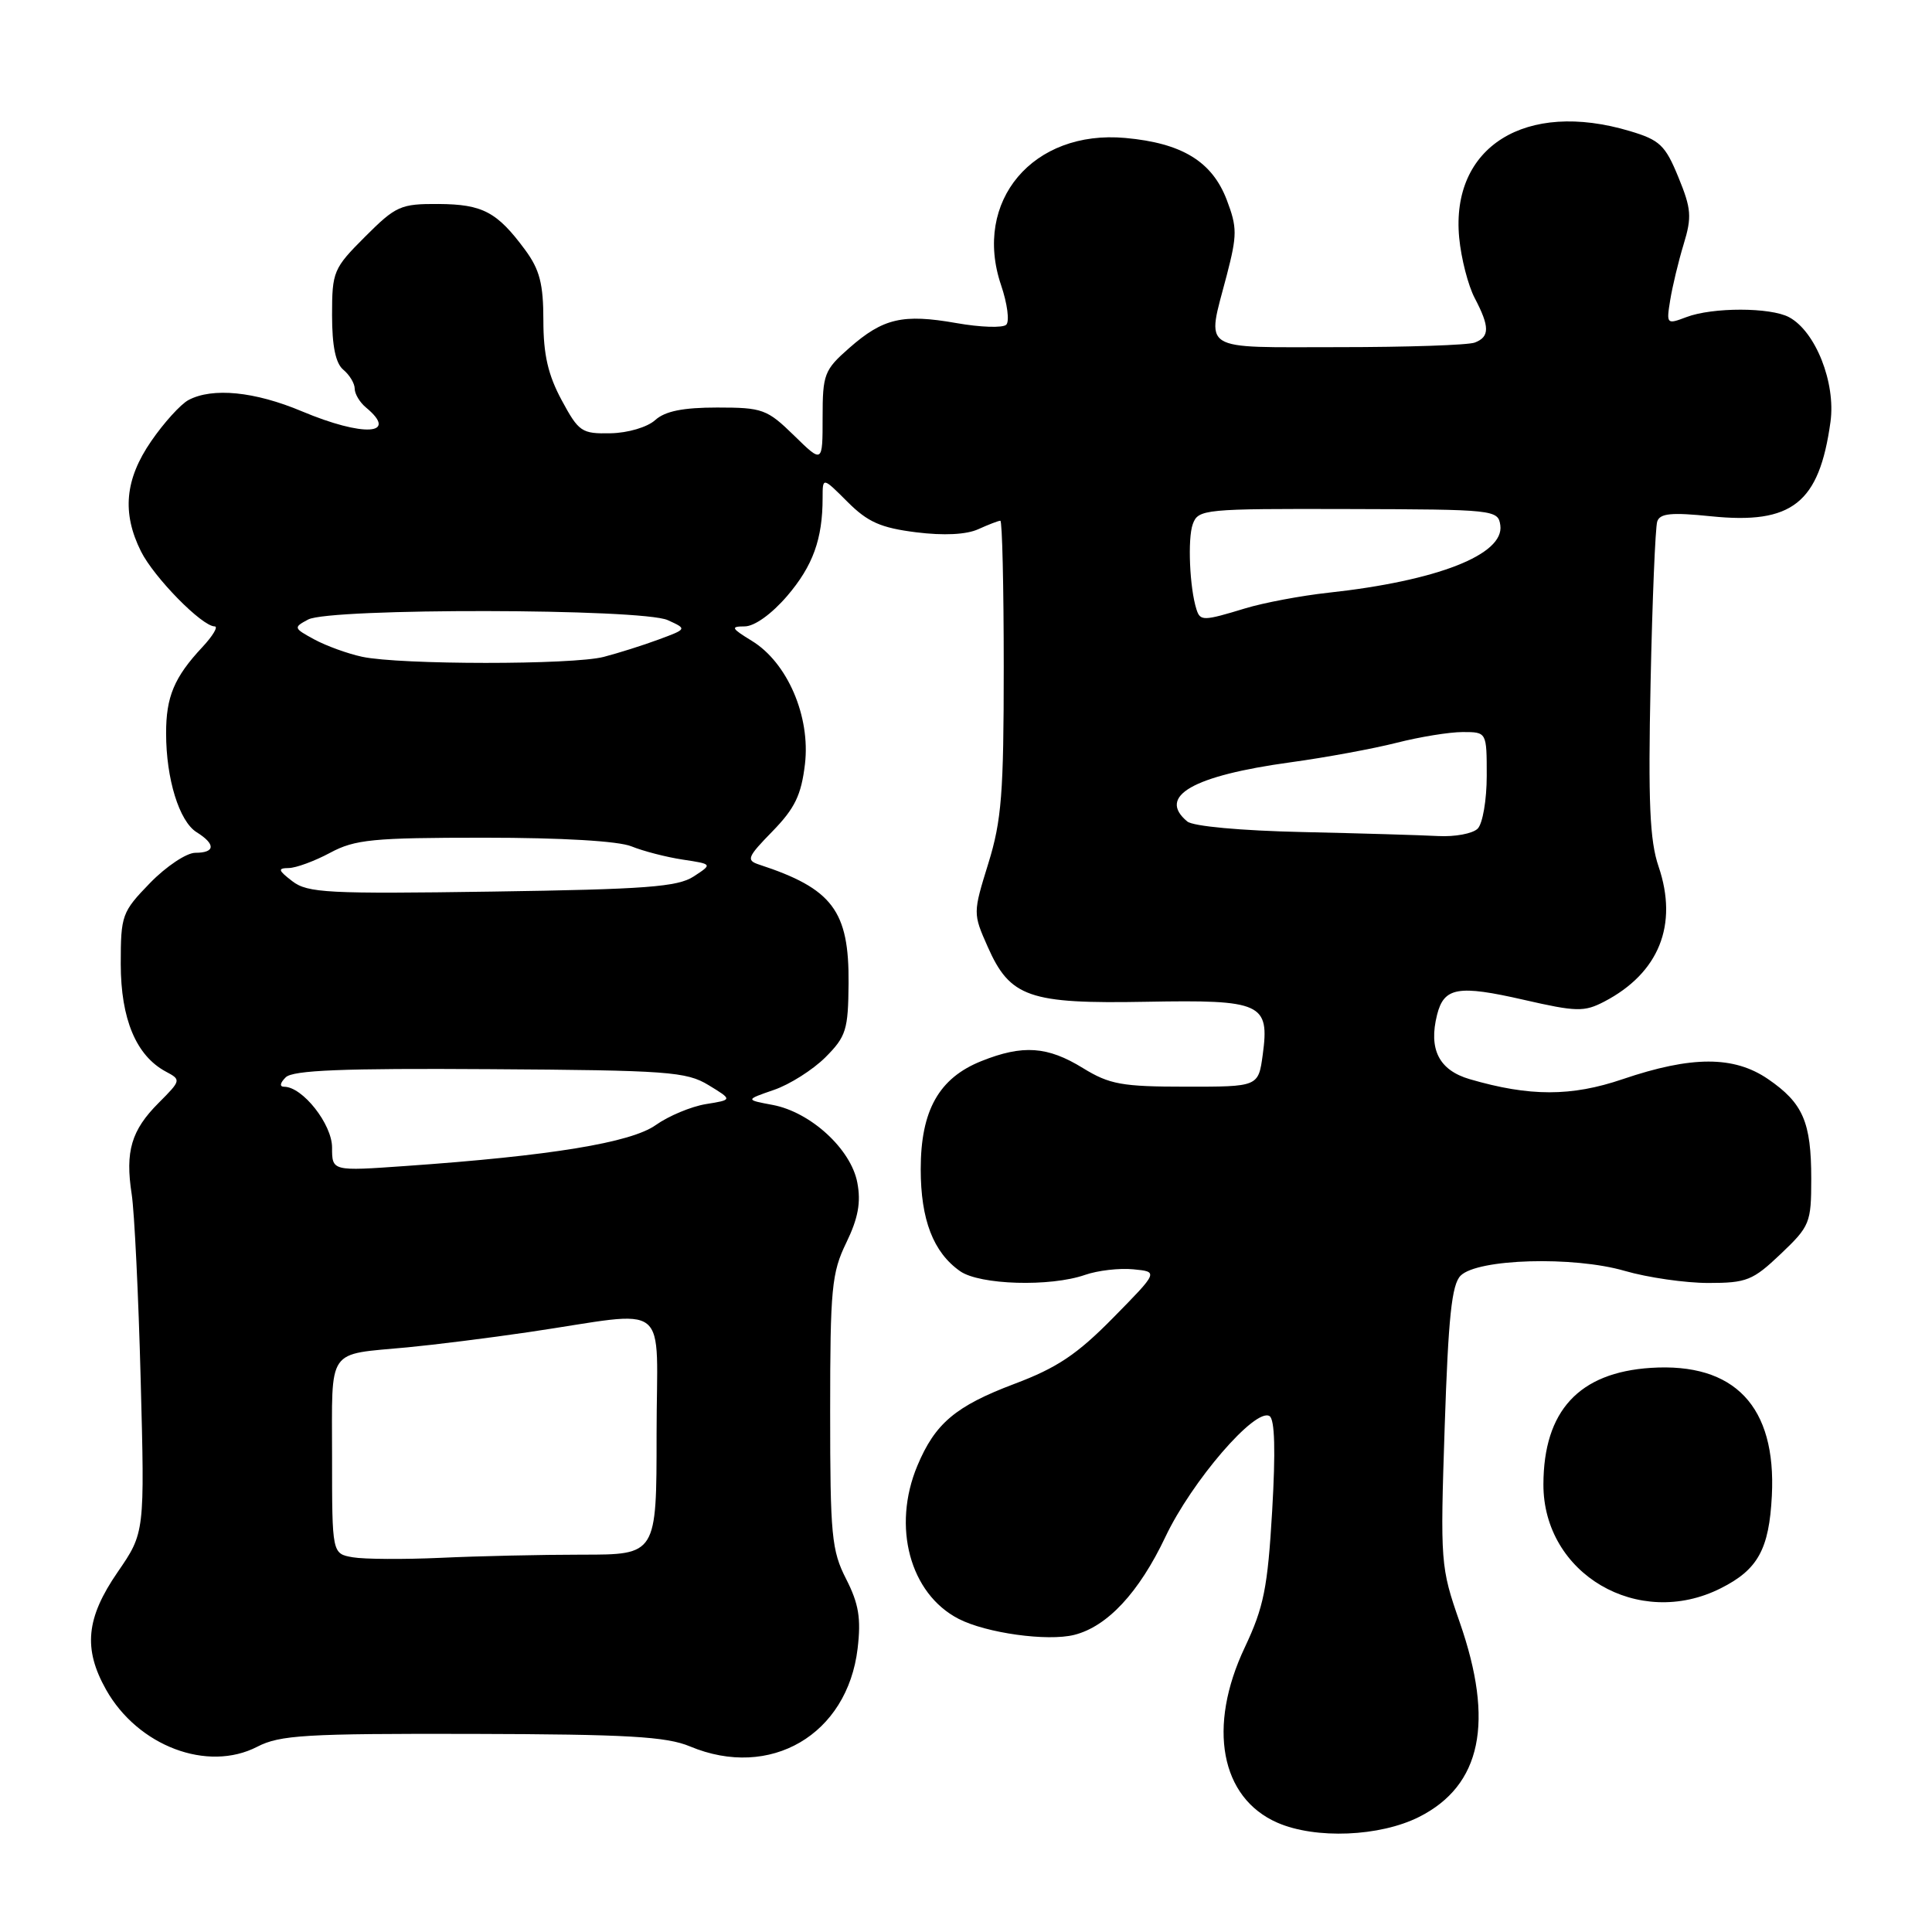 <?xml version="1.0" encoding="UTF-8" standalone="no"?>
<!DOCTYPE svg PUBLIC "-//W3C//DTD SVG 1.1//EN" "http://www.w3.org/Graphics/SVG/1.1/DTD/svg11.dtd" >
<svg xmlns="http://www.w3.org/2000/svg" xmlns:xlink="http://www.w3.org/1999/xlink" version="1.1" viewBox="0 0 256 256">
 <g >
 <path fill="currentColor"
d=" M 188.04 240.75 C 196.29 236.59 198.04 228.19 193.41 214.93 C 190.88 207.66 190.83 207.10 191.43 189.02 C 191.91 174.54 192.36 170.21 193.54 169.03 C 195.78 166.79 208.48 166.42 215.29 168.40 C 218.33 169.28 223.31 170.00 226.36 170.00 C 231.44 170.00 232.26 169.67 235.96 166.15 C 239.82 162.48 240.00 162.04 240.00 156.20 C 240.00 148.67 238.91 146.16 234.27 142.98 C 229.75 139.89 224.16 139.89 215.00 143.00 C 208.21 145.31 202.68 145.31 194.76 143.00 C 190.67 141.81 189.27 139.04 190.42 134.46 C 191.34 130.81 193.21 130.49 201.91 132.48 C 208.90 134.08 209.91 134.10 212.57 132.72 C 219.82 128.94 222.40 122.55 219.77 114.82 C 218.60 111.40 218.38 106.34 218.71 90.50 C 218.94 79.50 219.34 69.88 219.59 69.11 C 219.94 68.02 221.46 67.87 226.72 68.41 C 237.47 69.51 241.06 66.68 242.55 55.89 C 243.26 50.71 240.57 43.91 237.06 42.03 C 234.59 40.71 226.92 40.70 223.45 42.02 C 220.84 43.01 220.79 42.96 221.31 39.77 C 221.60 37.97 222.40 34.64 223.09 32.37 C 224.20 28.74 224.11 27.66 222.39 23.47 C 220.66 19.24 219.93 18.55 215.97 17.37 C 202.14 13.23 192.21 19.44 193.35 31.50 C 193.61 34.25 194.54 37.85 195.41 39.50 C 197.40 43.29 197.41 44.63 195.42 45.39 C 194.55 45.73 186.45 46.00 177.42 46.00 C 158.68 46.00 159.87 46.76 162.55 36.48 C 163.94 31.12 163.94 30.14 162.55 26.48 C 160.60 21.39 156.62 18.96 149.11 18.28 C 136.87 17.17 128.87 26.65 132.65 37.79 C 133.48 40.23 133.79 42.60 133.33 43.03 C 132.87 43.47 129.90 43.37 126.73 42.81 C 119.62 41.56 117.02 42.16 112.52 46.12 C 109.22 49.02 109.00 49.58 109.00 55.31 C 109.00 61.41 109.00 61.41 105.21 57.70 C 101.64 54.22 101.04 54.00 95.04 54.00 C 90.49 54.00 88.13 54.48 86.82 55.66 C 85.79 56.60 83.20 57.37 80.91 57.41 C 77.08 57.49 76.69 57.23 74.42 53.02 C 72.62 49.68 72.00 46.98 72.00 42.46 C 72.00 37.61 71.51 35.73 69.59 33.12 C 65.87 28.08 63.96 27.07 58.12 27.03 C 53.08 27.00 52.46 27.28 48.37 31.37 C 44.18 35.56 44.00 35.98 44.00 41.75 C 44.00 45.87 44.47 48.15 45.50 49.00 C 46.32 49.68 47.00 50.81 47.00 51.50 C 47.00 52.19 47.67 53.32 48.50 54.00 C 52.90 57.65 48.16 57.93 40.00 54.50 C 33.75 51.87 28.15 51.32 24.97 53.01 C 23.93 53.57 21.71 56.02 20.04 58.45 C 16.55 63.51 16.14 67.97 18.68 73.06 C 20.41 76.52 26.76 82.99 28.44 83.00 C 28.95 83.00 28.22 84.24 26.81 85.75 C 23.08 89.74 22.00 92.33 22.01 97.18 C 22.01 103.21 23.75 108.83 26.05 110.27 C 28.60 111.86 28.53 113.00 25.88 113.00 C 24.72 113.00 22.02 114.80 19.88 117.00 C 16.15 120.85 16.00 121.26 16.00 127.75 C 16.01 135.03 18.04 139.88 21.97 141.99 C 24.02 143.08 24.00 143.15 21.03 146.13 C 17.40 149.76 16.57 152.56 17.45 158.24 C 17.81 160.58 18.35 171.63 18.64 182.80 C 19.18 203.09 19.18 203.09 15.59 208.31 C 11.41 214.38 11.00 218.45 14.05 223.88 C 18.26 231.37 27.50 234.86 34.09 231.45 C 37.09 229.90 40.48 229.70 62.56 229.75 C 83.12 229.80 88.31 230.10 91.43 231.41 C 102.06 235.85 112.28 229.87 113.64 218.43 C 114.11 214.44 113.79 212.51 112.12 209.23 C 110.19 205.46 110.00 203.44 110.00 187.07 C 110.00 170.71 110.20 168.65 112.14 164.66 C 113.71 161.42 114.10 159.32 113.60 156.71 C 112.77 152.27 107.42 147.36 102.39 146.41 C 98.75 145.73 98.75 145.73 102.54 144.42 C 104.63 143.71 107.70 141.76 109.37 140.10 C 112.12 137.34 112.39 136.47 112.44 130.29 C 112.52 120.68 110.30 117.74 100.58 114.56 C 98.85 113.99 99.02 113.57 102.36 110.15 C 105.32 107.11 106.17 105.36 106.66 101.26 C 107.41 94.93 104.33 87.78 99.61 84.91 C 96.89 83.24 96.77 83.01 98.67 83.00 C 99.97 83.00 102.24 81.37 104.31 78.96 C 107.72 74.97 109.00 71.42 109.00 65.98 C 109.00 63.20 109.00 63.20 112.30 66.50 C 114.98 69.18 116.70 69.94 121.38 70.53 C 125.06 70.99 128.05 70.84 129.63 70.12 C 130.98 69.51 132.30 69.00 132.55 69.00 C 132.80 69.00 133.00 77.73 133.00 88.39 C 133.00 105.10 132.72 108.71 130.96 114.40 C 128.92 120.99 128.92 121.04 130.87 125.44 C 133.84 132.16 136.35 133.03 151.90 132.74 C 167.20 132.46 168.24 132.93 167.32 139.75 C 166.74 144.00 166.74 144.00 157.12 143.99 C 148.65 143.99 147.02 143.69 143.50 141.53 C 138.80 138.63 135.52 138.41 130.04 140.60 C 124.41 142.85 122.00 147.14 122.00 154.92 C 122.00 161.63 123.67 165.95 127.22 168.44 C 129.82 170.26 139.15 170.54 143.77 168.93 C 145.46 168.34 148.34 168.01 150.17 168.19 C 153.50 168.51 153.50 168.51 147.50 174.61 C 142.72 179.47 140.06 181.25 134.39 183.38 C 126.61 186.32 123.90 188.61 121.55 194.23 C 118.18 202.30 120.57 211.17 127.01 214.50 C 130.66 216.39 138.79 217.52 142.34 216.63 C 146.73 215.53 150.93 211.01 154.42 203.65 C 157.92 196.26 166.35 186.48 168.22 187.64 C 168.92 188.07 169.03 192.27 168.57 200.18 C 167.97 210.42 167.46 212.95 164.94 218.29 C 159.96 228.81 161.72 238.23 169.27 241.52 C 174.33 243.72 182.84 243.37 188.04 240.75 Z  M 228.00 210.46 C 232.93 207.99 234.42 205.29 234.78 198.18 C 235.38 186.36 229.85 180.53 218.74 181.25 C 209.22 181.87 204.54 186.94 204.51 196.68 C 204.48 208.55 217.09 215.95 228.00 210.46 Z  M 46.75 206.35 C 44.00 205.87 44.00 205.87 44.00 193.00 C 44.00 178.36 43.18 179.55 54.00 178.53 C 57.58 178.19 64.78 177.29 70.00 176.52 C 89.26 173.69 87.00 171.89 87.00 190.06 C 87.00 206.00 87.00 206.00 77.15 206.00 C 71.74 206.00 63.30 206.19 58.40 206.42 C 53.51 206.64 48.26 206.61 46.75 206.35 Z  M 44.00 152.05 C 44.00 148.96 40.09 144.00 37.65 144.00 C 37.02 144.00 37.10 143.50 37.86 142.75 C 38.80 141.81 45.42 141.54 64.89 141.67 C 88.51 141.82 90.95 142.00 93.88 143.78 C 97.08 145.73 97.08 145.73 93.53 146.30 C 91.58 146.62 88.59 147.87 86.90 149.07 C 83.62 151.41 72.94 153.16 53.75 154.50 C 44.00 155.19 44.00 155.19 44.00 152.05 Z  M 38.74 116.77 C 36.84 115.31 36.77 115.04 38.25 115.02 C 39.22 115.01 41.69 114.10 43.74 113.00 C 47.04 111.23 49.38 111.00 64.17 111.00 C 74.43 111.00 81.96 111.44 83.68 112.15 C 85.23 112.78 88.28 113.57 90.46 113.90 C 94.42 114.50 94.42 114.50 91.91 116.14 C 89.80 117.52 85.55 117.84 65.19 118.14 C 43.45 118.46 40.76 118.32 38.74 116.77 Z  M 172.57 110.25 C 164.43 110.07 158.09 109.49 157.32 108.85 C 153.30 105.51 158.04 102.79 171.00 101.01 C 175.68 100.37 182.00 99.20 185.07 98.42 C 188.13 97.64 192.06 97.00 193.82 97.00 C 197.00 97.00 197.00 97.00 197.00 102.80 C 197.00 105.99 196.46 109.14 195.80 109.80 C 195.14 110.46 192.78 110.90 190.55 110.78 C 188.32 110.66 180.23 110.42 172.57 110.25 Z  M 48.00 87.03 C 46.08 86.62 43.22 85.58 41.65 84.73 C 38.89 83.23 38.86 83.14 40.83 82.09 C 43.72 80.55 85.06 80.62 88.48 82.17 C 91.05 83.34 91.05 83.34 87.27 84.74 C 85.20 85.51 81.92 86.54 80.00 87.04 C 75.88 88.11 53.05 88.10 48.00 87.03 Z  M 158.54 80.75 C 157.63 77.91 157.35 71.36 158.05 69.45 C 158.77 67.47 159.52 67.40 178.65 67.45 C 198.04 67.50 198.51 67.55 198.80 69.60 C 199.35 73.48 190.46 76.97 176.00 78.54 C 172.43 78.93 167.47 79.86 165.00 80.61 C 159.45 82.30 159.04 82.31 158.54 80.75 Z "/>
</g>
</svg>